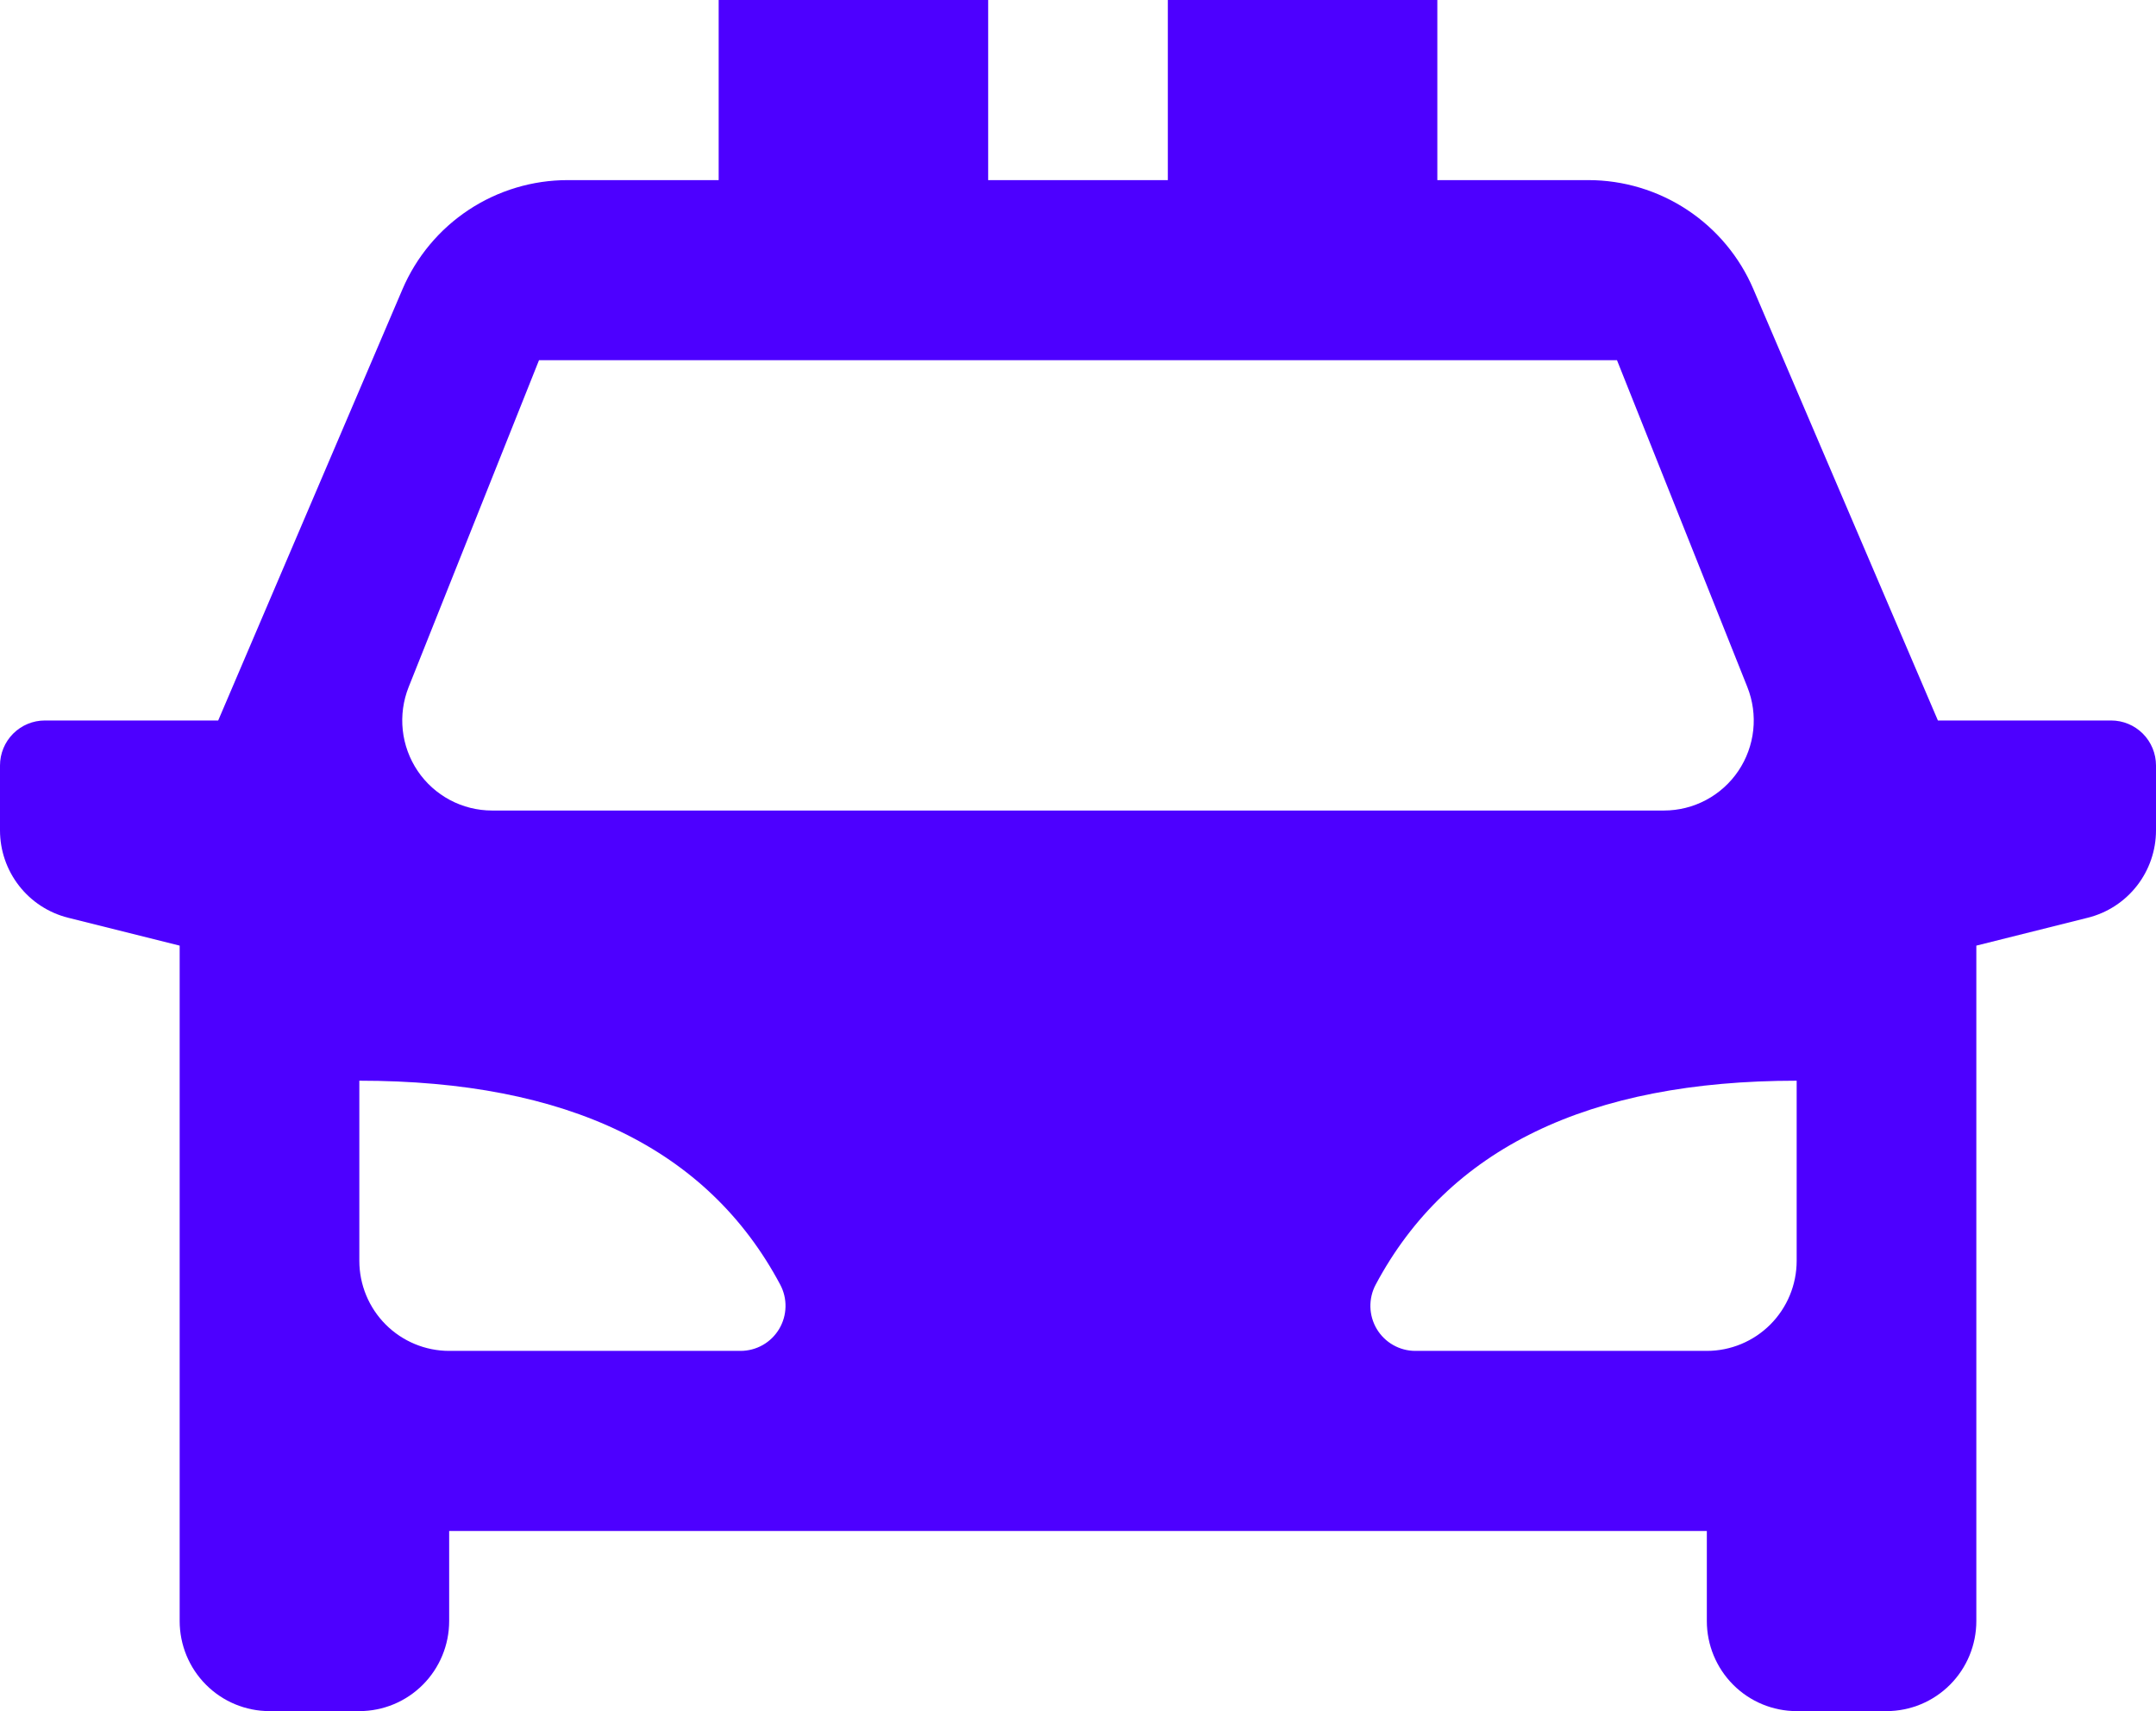 <svg width="63" height="50" viewBox="0 0 63 50" fill="none" xmlns="http://www.w3.org/2000/svg">
<path d="M57.75 27.632V47.368C57.75 48.066 57.473 48.736 56.981 49.229C56.489 49.723 55.821 50 55.125 50H52.5C51.804 50 51.136 49.723 50.644 49.229C50.152 48.736 49.875 48.066 49.875 47.368V44.737H13.125V47.368C13.125 48.066 12.848 48.736 12.356 49.229C11.864 49.723 11.196 50 10.5 50H7.875C7.179 50 6.511 49.723 6.019 49.229C5.527 48.736 5.25 48.066 5.25 47.368V27.632L1.987 26.816C1.419 26.673 0.916 26.345 0.556 25.882C0.196 25.42 1.53836e-05 24.85 0 24.263L0 22.368C0 22.02 0.138 21.685 0.384 21.438C0.631 21.191 0.964 21.053 1.312 21.053H6.376L11.76 8.453C12.165 7.506 12.838 6.699 13.696 6.132C14.554 5.565 15.56 5.263 16.587 5.263H21V0H28.875V5.263H34.125V0H42V5.263H46.413C47.44 5.263 48.445 5.566 49.302 6.132C50.16 6.699 50.833 7.506 51.237 8.453L56.627 21.053H61.688C62.036 21.053 62.369 21.191 62.616 21.438C62.862 21.685 63 22.02 63 22.368V24.263C63 24.85 62.804 25.42 62.443 25.883C62.083 26.345 61.578 26.674 61.01 26.816L57.75 27.632ZM10.5 31.579V36.842C10.5 37.54 10.777 38.209 11.269 38.703C11.761 39.196 12.429 39.474 13.125 39.474H21.643C21.87 39.473 22.093 39.414 22.29 39.302C22.487 39.19 22.651 39.028 22.768 38.833C22.884 38.638 22.948 38.416 22.953 38.189C22.959 37.962 22.905 37.737 22.798 37.537C20.682 33.565 16.583 31.579 10.5 31.579ZM52.5 31.579C46.417 31.579 42.317 33.565 40.199 37.537C40.092 37.737 40.039 37.962 40.044 38.19C40.05 38.417 40.114 38.639 40.23 38.834C40.347 39.029 40.512 39.191 40.71 39.303C40.907 39.415 41.13 39.474 41.357 39.474H49.875C50.571 39.474 51.239 39.196 51.731 38.703C52.223 38.209 52.5 37.54 52.5 36.842V31.579ZM15.75 10.526L11.941 20.076C11.782 20.476 11.723 20.908 11.769 21.335C11.815 21.762 11.965 22.172 12.205 22.528C12.445 22.884 12.769 23.175 13.148 23.377C13.526 23.578 13.948 23.684 14.377 23.684H48.623C49.052 23.684 49.474 23.578 49.852 23.377C50.231 23.175 50.555 22.884 50.795 22.528C51.035 22.172 51.185 21.762 51.231 21.335C51.277 20.908 51.218 20.476 51.059 20.076L47.25 10.526H15.75Z" fill="#4D00FF"/>
</svg>
